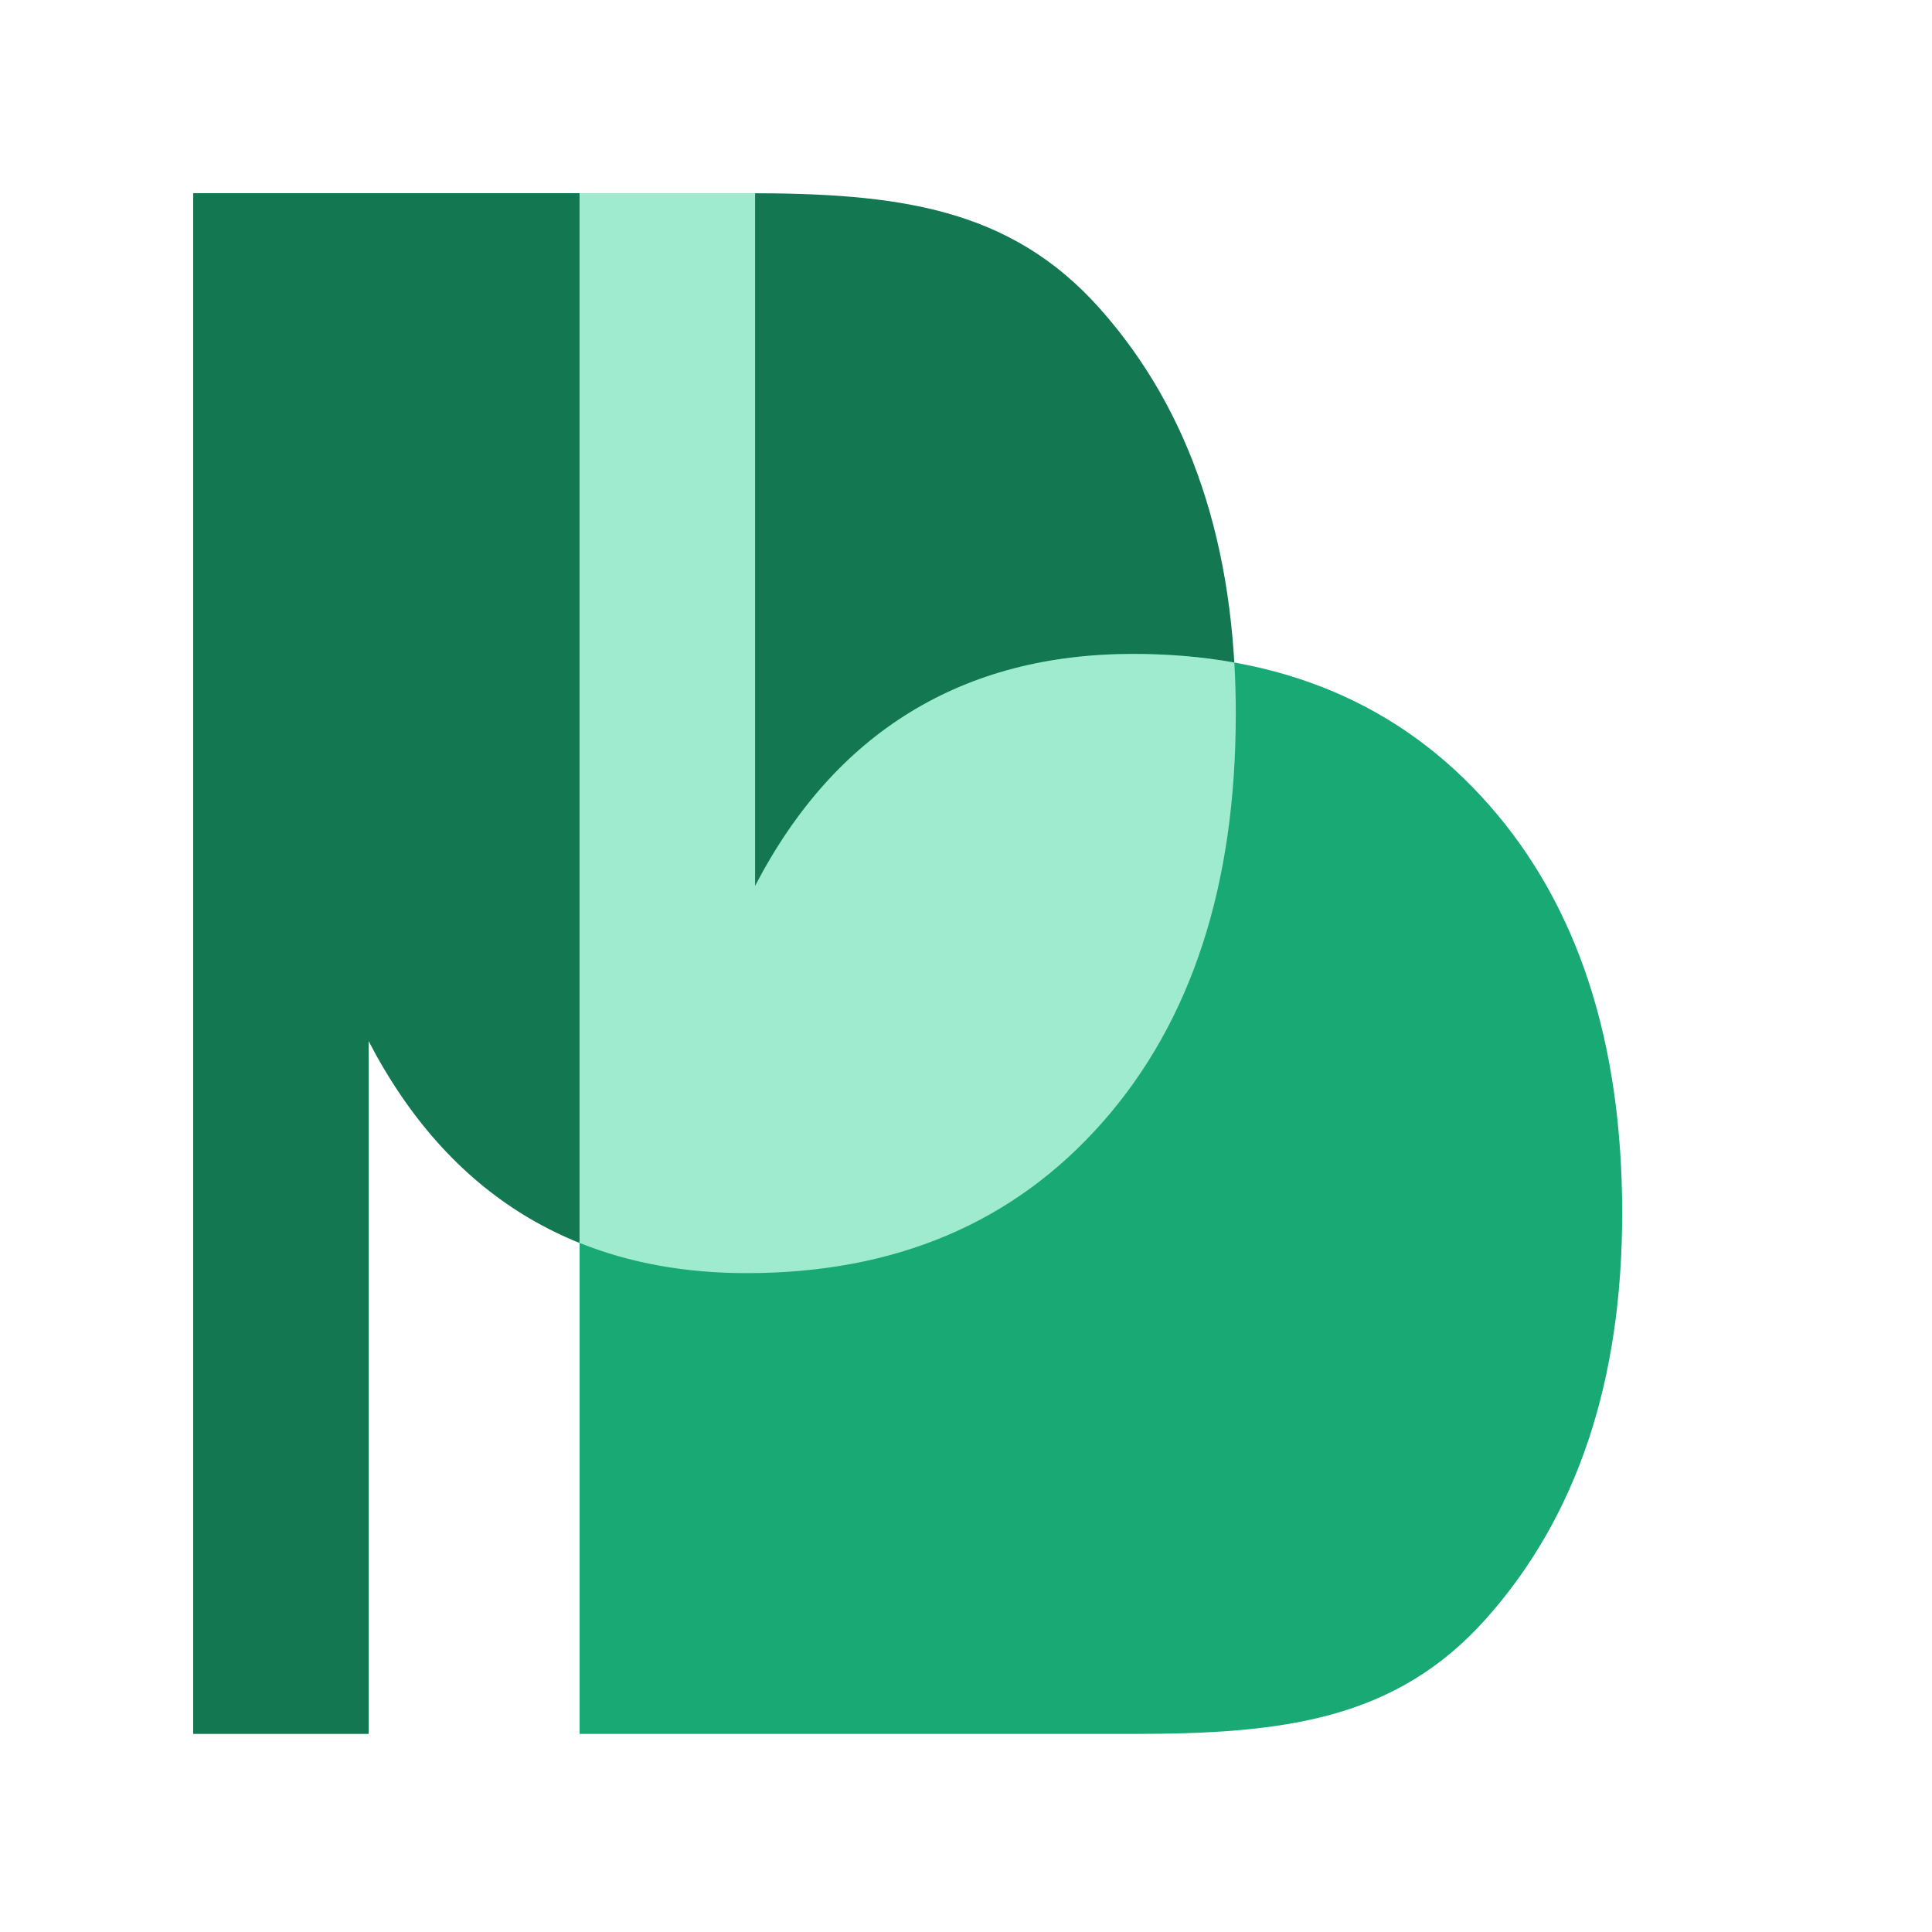 <svg height="36" viewBox="0 0 36 36" width="36" xmlns="http://www.w3.org/2000/svg"><g fill="none" fill-rule="evenodd"><path d="m0 0h36v36h-36z" fill-rule="nonzero"/><path d="m3.6 32.309v-28.709h3.143 7.172c2.784 0 4.894.253 6.581 2.152 1.688 1.898 2.531 4.416 2.531 7.552 0 3.192-.826 5.727-2.479 7.604-1.652 1.877-3.864 2.816-6.634 2.816-1.589 0-2.974-.362-4.155-1.086-1.181-.724-2.145-1.804-2.89-3.238v12.909z" fill="#137752"/><path d="m10.8 32.309v-28.709h3.143 7.172c2.784 0 4.894.253 6.581 2.152 1.688 1.898 2.531 4.416 2.531 7.552 0 3.192-.826 5.727-2.479 7.604-1.652 1.877-3.864 2.816-6.634 2.816-1.589 0-2.974-.362-4.155-1.086-1.181-.724-2.145-1.804-2.89-3.238v12.909z" fill="#19a974" transform="matrix(1 0 0 -1 0 35.909)"/><path d="m13.915 3.6c.052 0 .103 0.0.155 0v12.909c.745-1.434 1.709-2.514 2.89-3.238 1.181-.724 2.566-1.086 4.155-1.086.66 0 1.288.053 1.885.16.018.313.027.632.027.958 0 3.192-.826 5.727-2.479 7.604-1.652 1.877-3.864 2.816-6.634 2.816-1.144 0-2.182-.188-3.115-.563v-19.56z" fill="#9eebcf"/></g></svg>